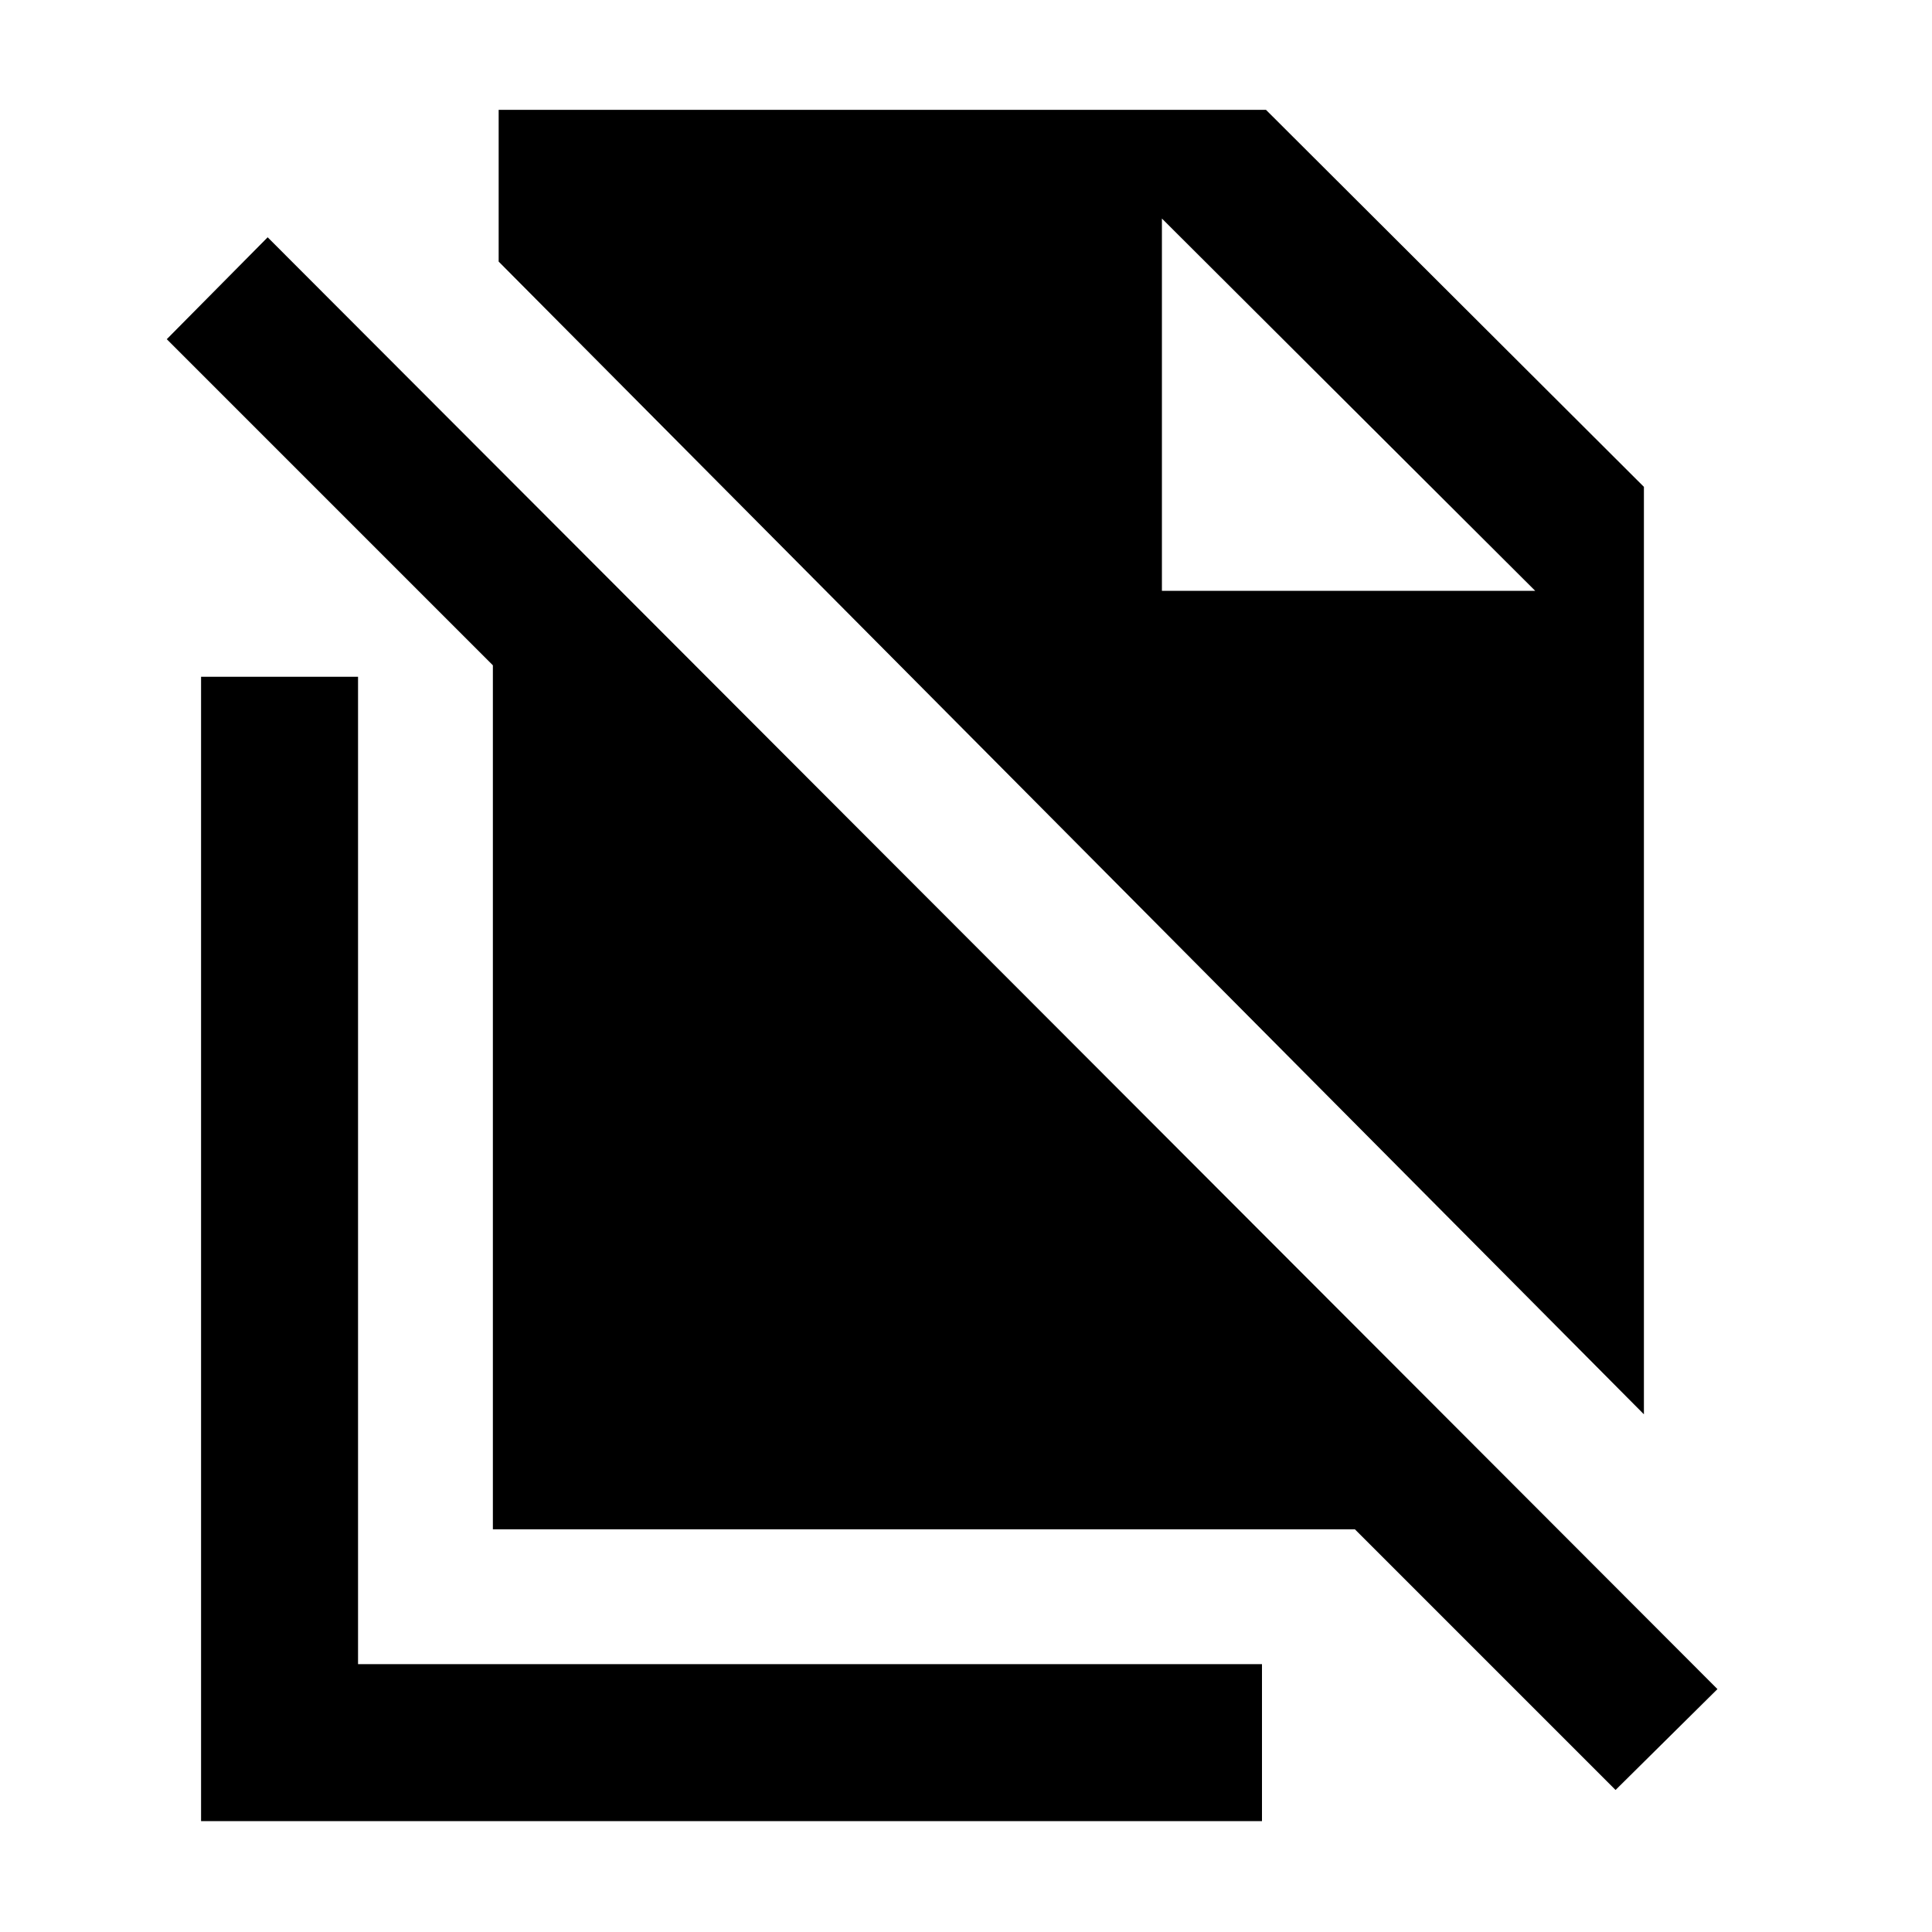 <svg xmlns="http://www.w3.org/2000/svg" height="20" viewBox="0 -960 960 960" width="20"><path d="M816.85-257.24 247.78-830.02v-75.39h381.29l187.78 187.33v460.84ZM802.76-70.57 673.24-200.09H244.91v-429.32L82.87-791.46 133-842.09 853.39-120.7l-50.63 50.13ZM577.35-666.41h185.5l-185.5-185 185.5 185-185.5-185v185ZM99.91-55.09v-568.63h78v490.63h449.16v78H99.91Z"/></svg>